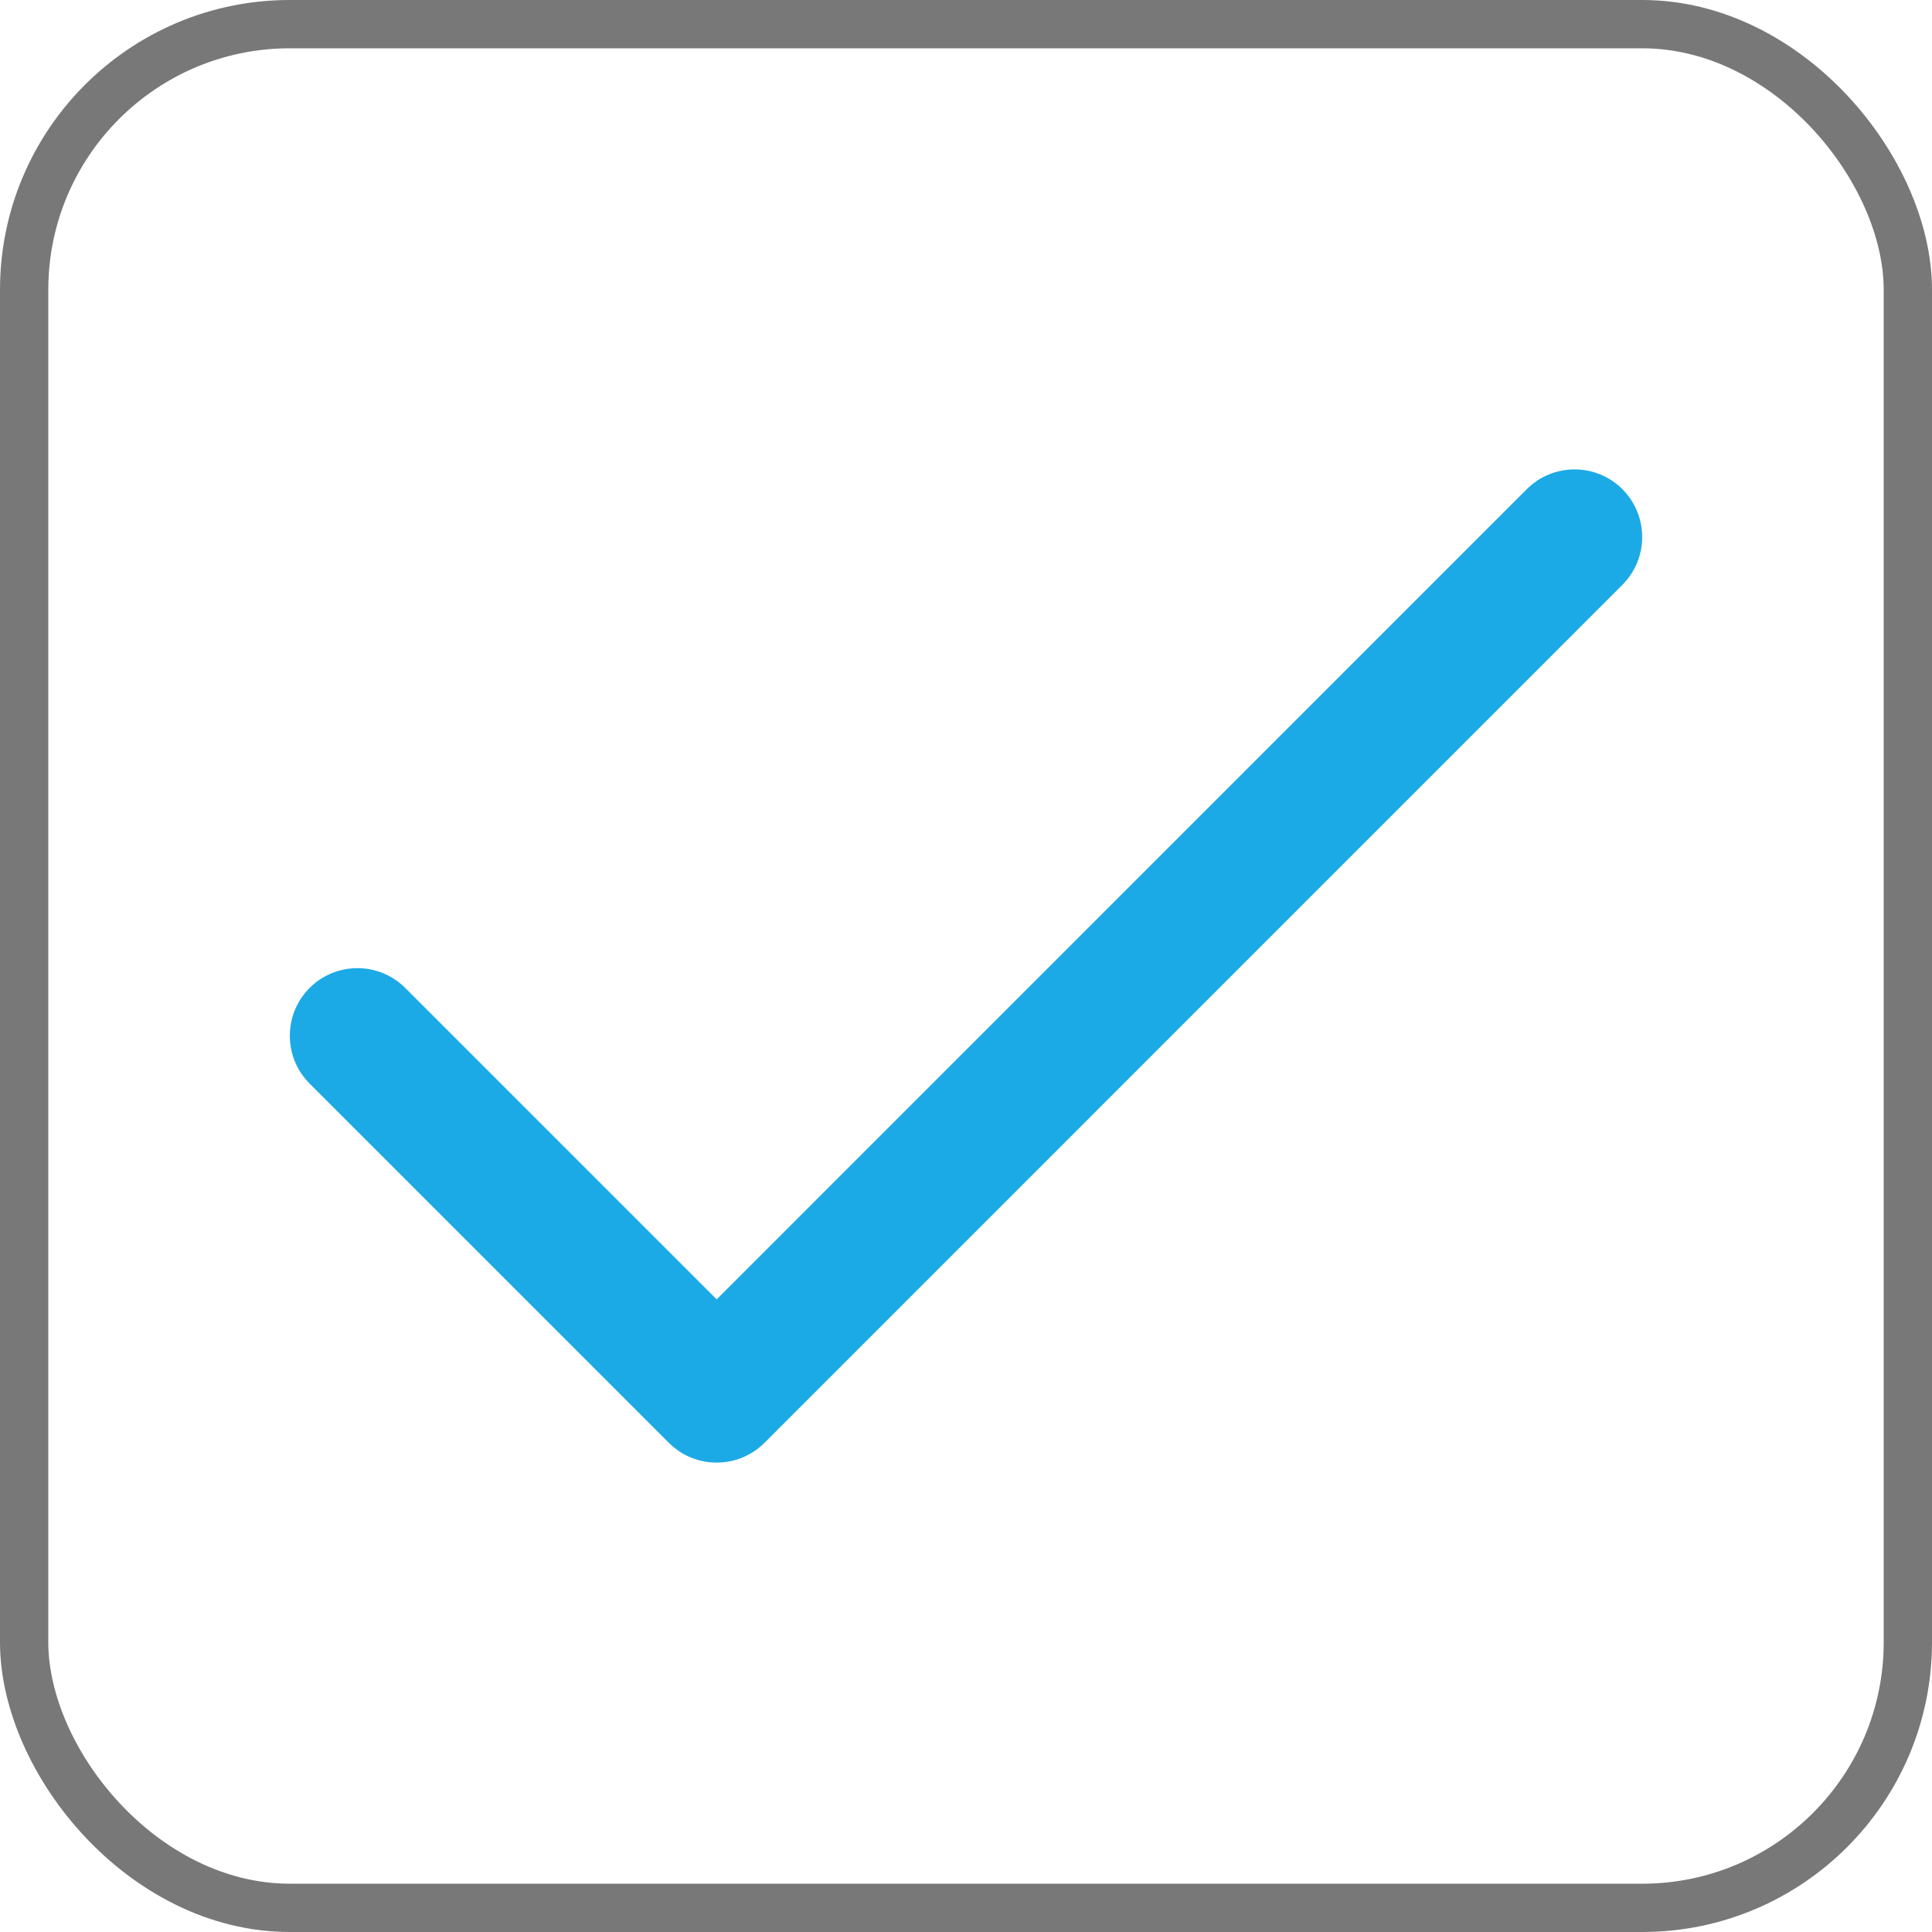 <svg width="20" height="20" viewBox="0 0 20 20" fill="none" xmlns="http://www.w3.org/2000/svg">
<rect x="0.25" y="0.25" width="19.5" height="19.5" rx="2.75" stroke="#787878" stroke-width="0.5"/>
<g clip-path="url(#clip0)">
<path d="M16.795 5.064C16.522 4.791 16.078 4.791 15.805 5.064L7.419 13.451L4.195 10.227C3.922 9.954 3.478 9.954 3.205 10.227C2.932 10.501 2.932 10.944 3.205 11.217L6.924 14.936C7.197 15.209 7.64 15.209 7.914 14.936L16.795 6.054C17.068 5.781 17.068 5.338 16.795 5.064Z" fill="#1CAAE6"/>
</g>
<defs>
<clipPath id="clip0">
<rect x="3" y="3" width="14" height="14" fill="white"/>
</clipPath>
</defs>
</svg>
